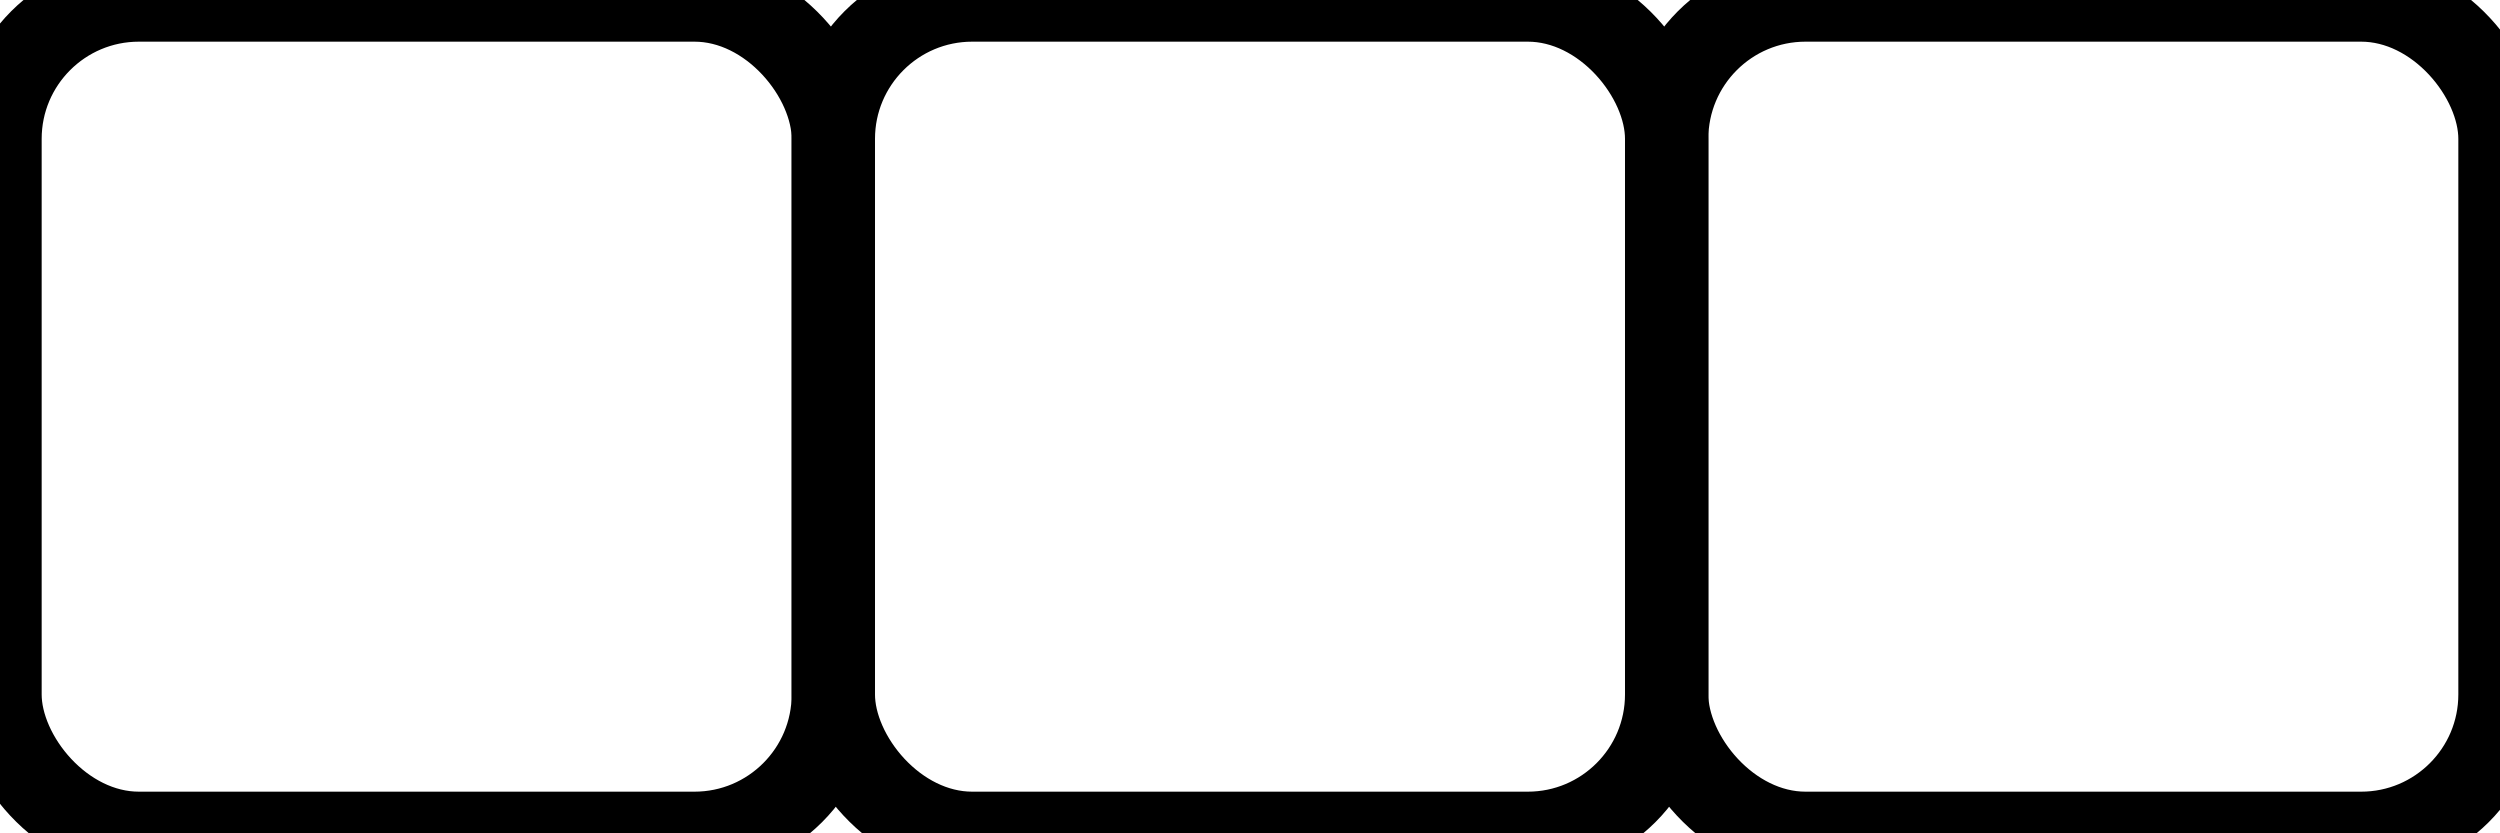 <svg viewBox="0 0 180 60" xmlns="http://www.w3.org/2000/svg" fill="none" stroke="currentColor" stroke-width="6px">
  <!-- Cella 1 -->
  <rect x="0" y="0" width="60" height="60" rx="10" ry="10"/>
  <!-- Cella 2 -->
  <rect x="60" y="0" width="60" height="60" rx="10" ry="10"/>
  <!-- Cella 3 -->
  <rect x="120" y="0" width="60" height="60" rx="10" ry="10"/>
</svg>

